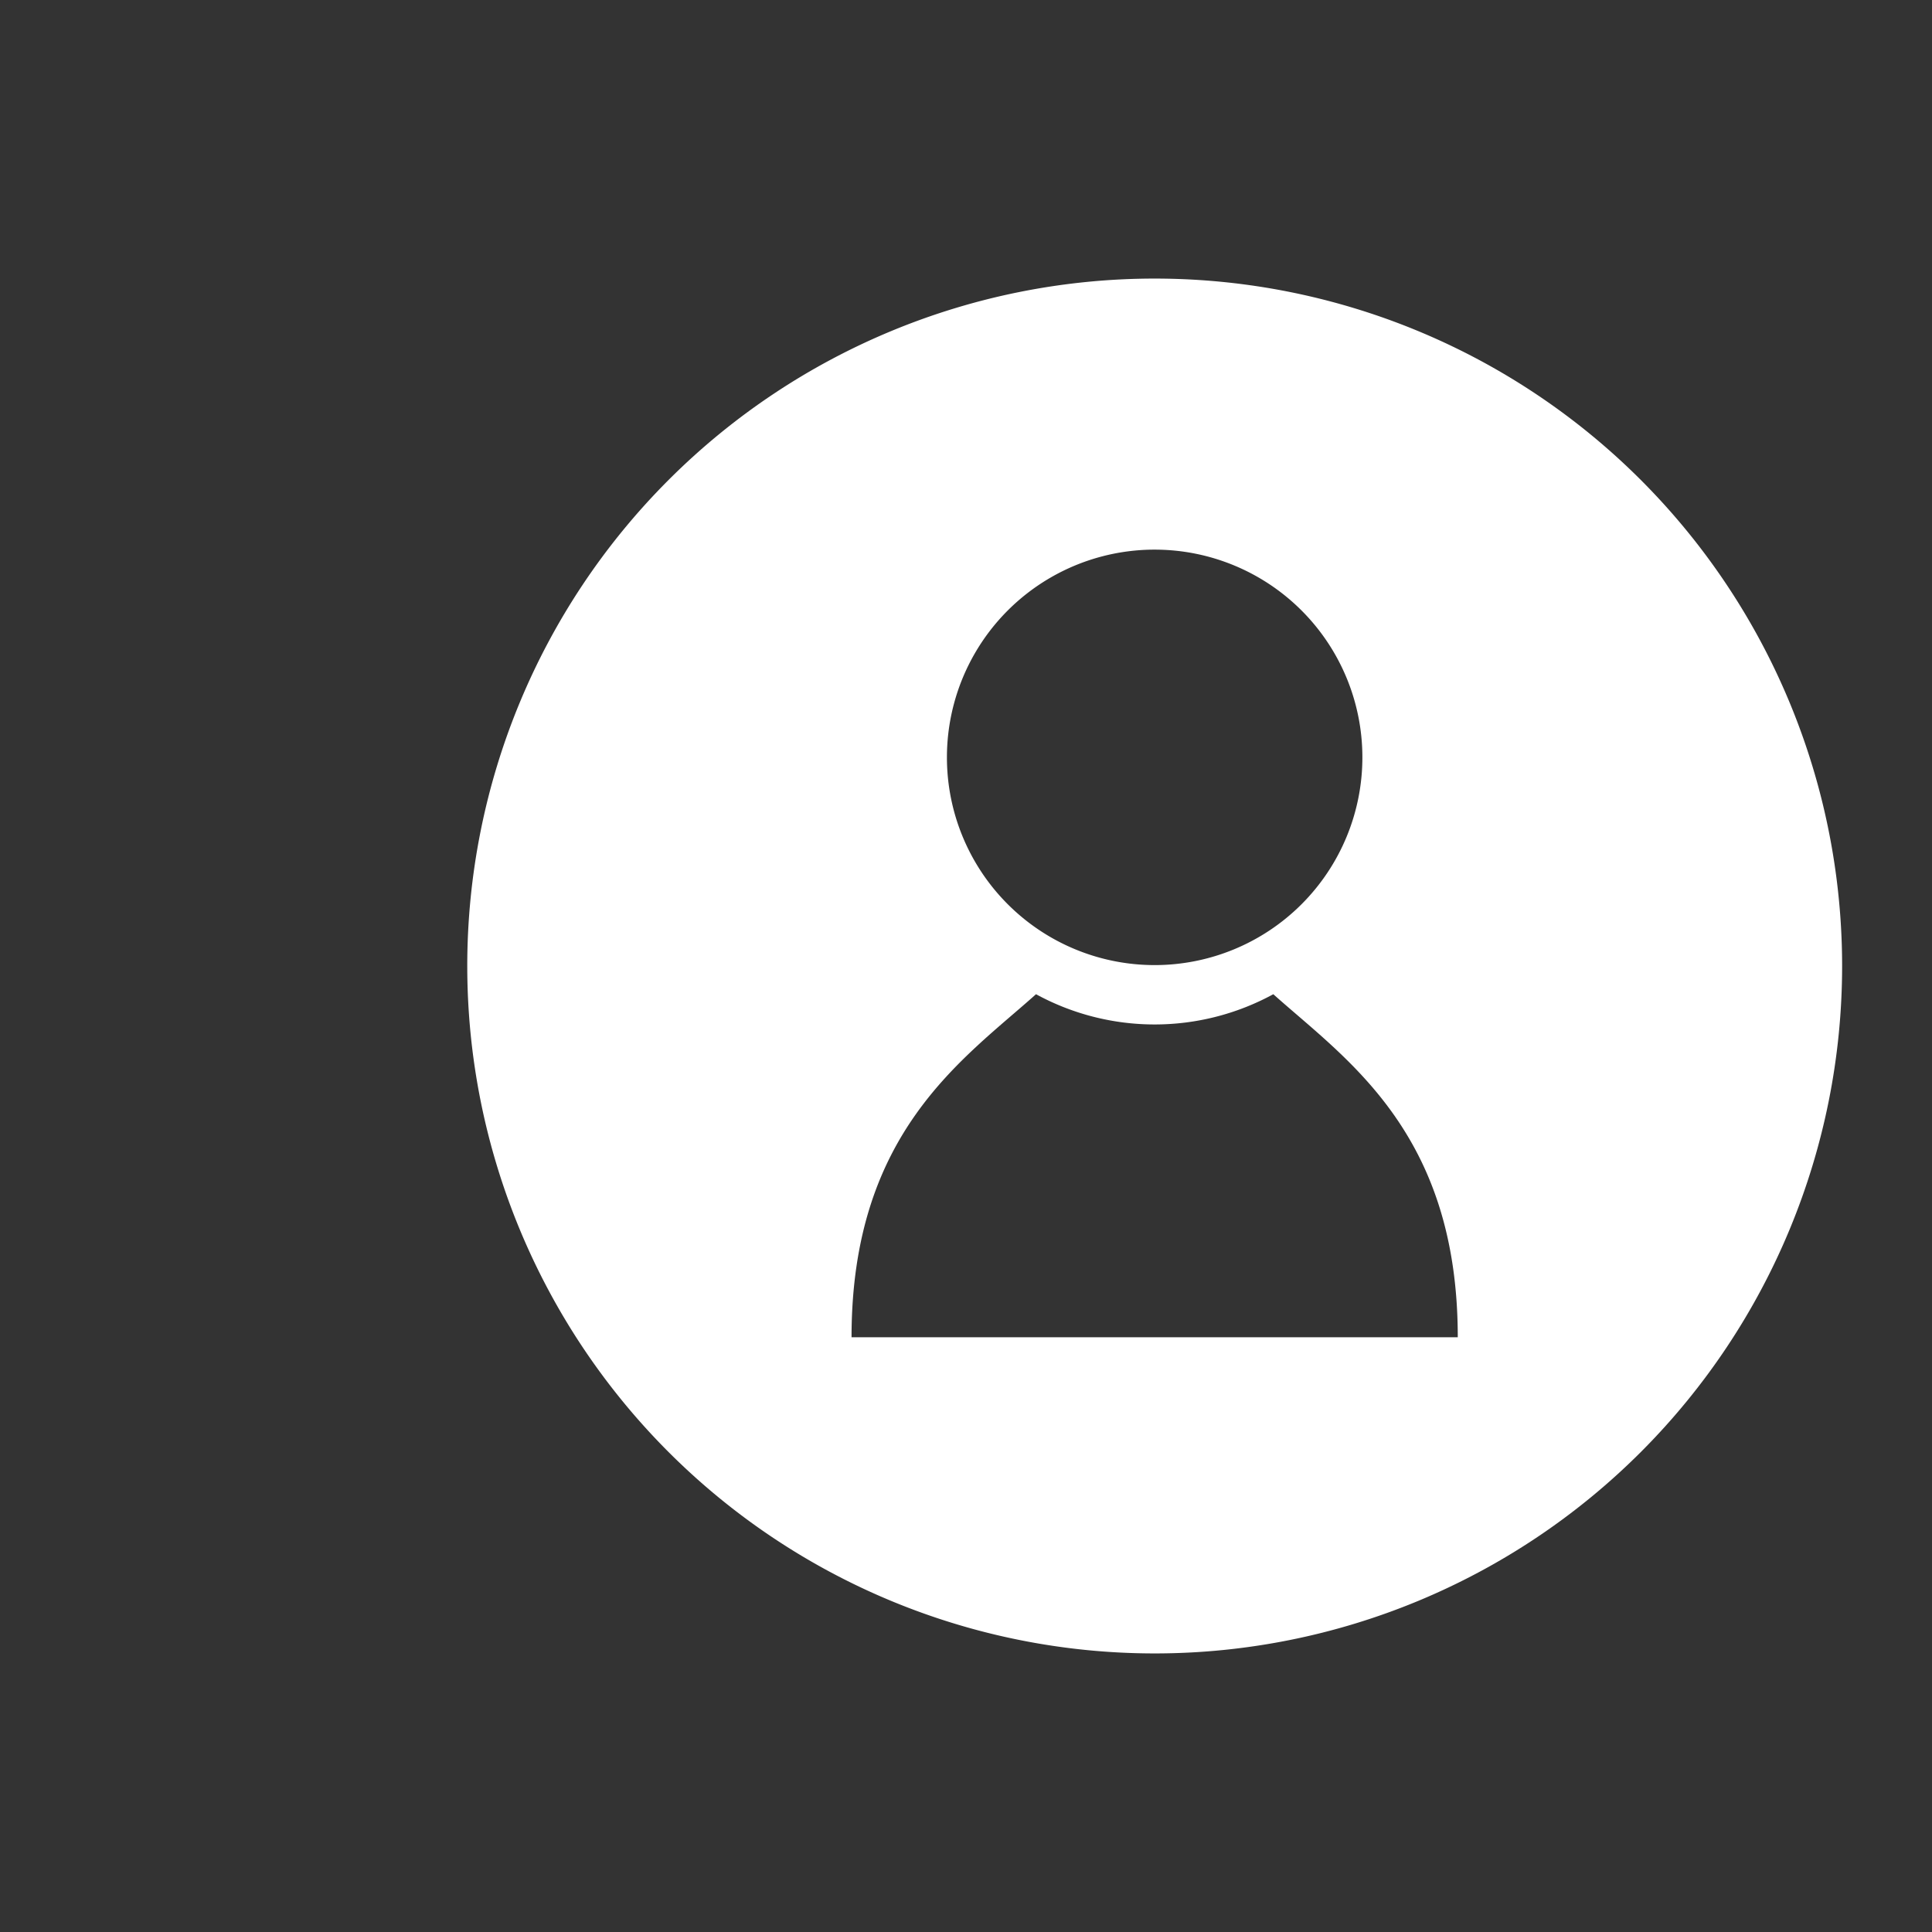 <svg fill="white" xmlns="http://www.w3.org/2000/svg" width="50" height="50" viewBox="0 0 512 512"><rect x="0" y="0" width="512" height="512" fill="#333333" stroke="none"/><title>Profile</title><g id="Profile" transform="translate(50, 0)"><g id="Profile-2"><path d="M256,73.825a182.175,182.175,0,1,0,182.18,182.18A182.177,182.177,0,0,0,256,73.825Zm0,71.834a55.05,55.05,0,1,1-55.054,55.046A55.046,55.046,0,0,1,256,145.658Zm.519,208.723H175.668c0-54.255,29.522-73.573,48.885-90.905a65.68,65.68,0,0,0,62.886,0c19.363,17.332,48.884,36.651,48.884,90.905Z"/></g></g></svg>
